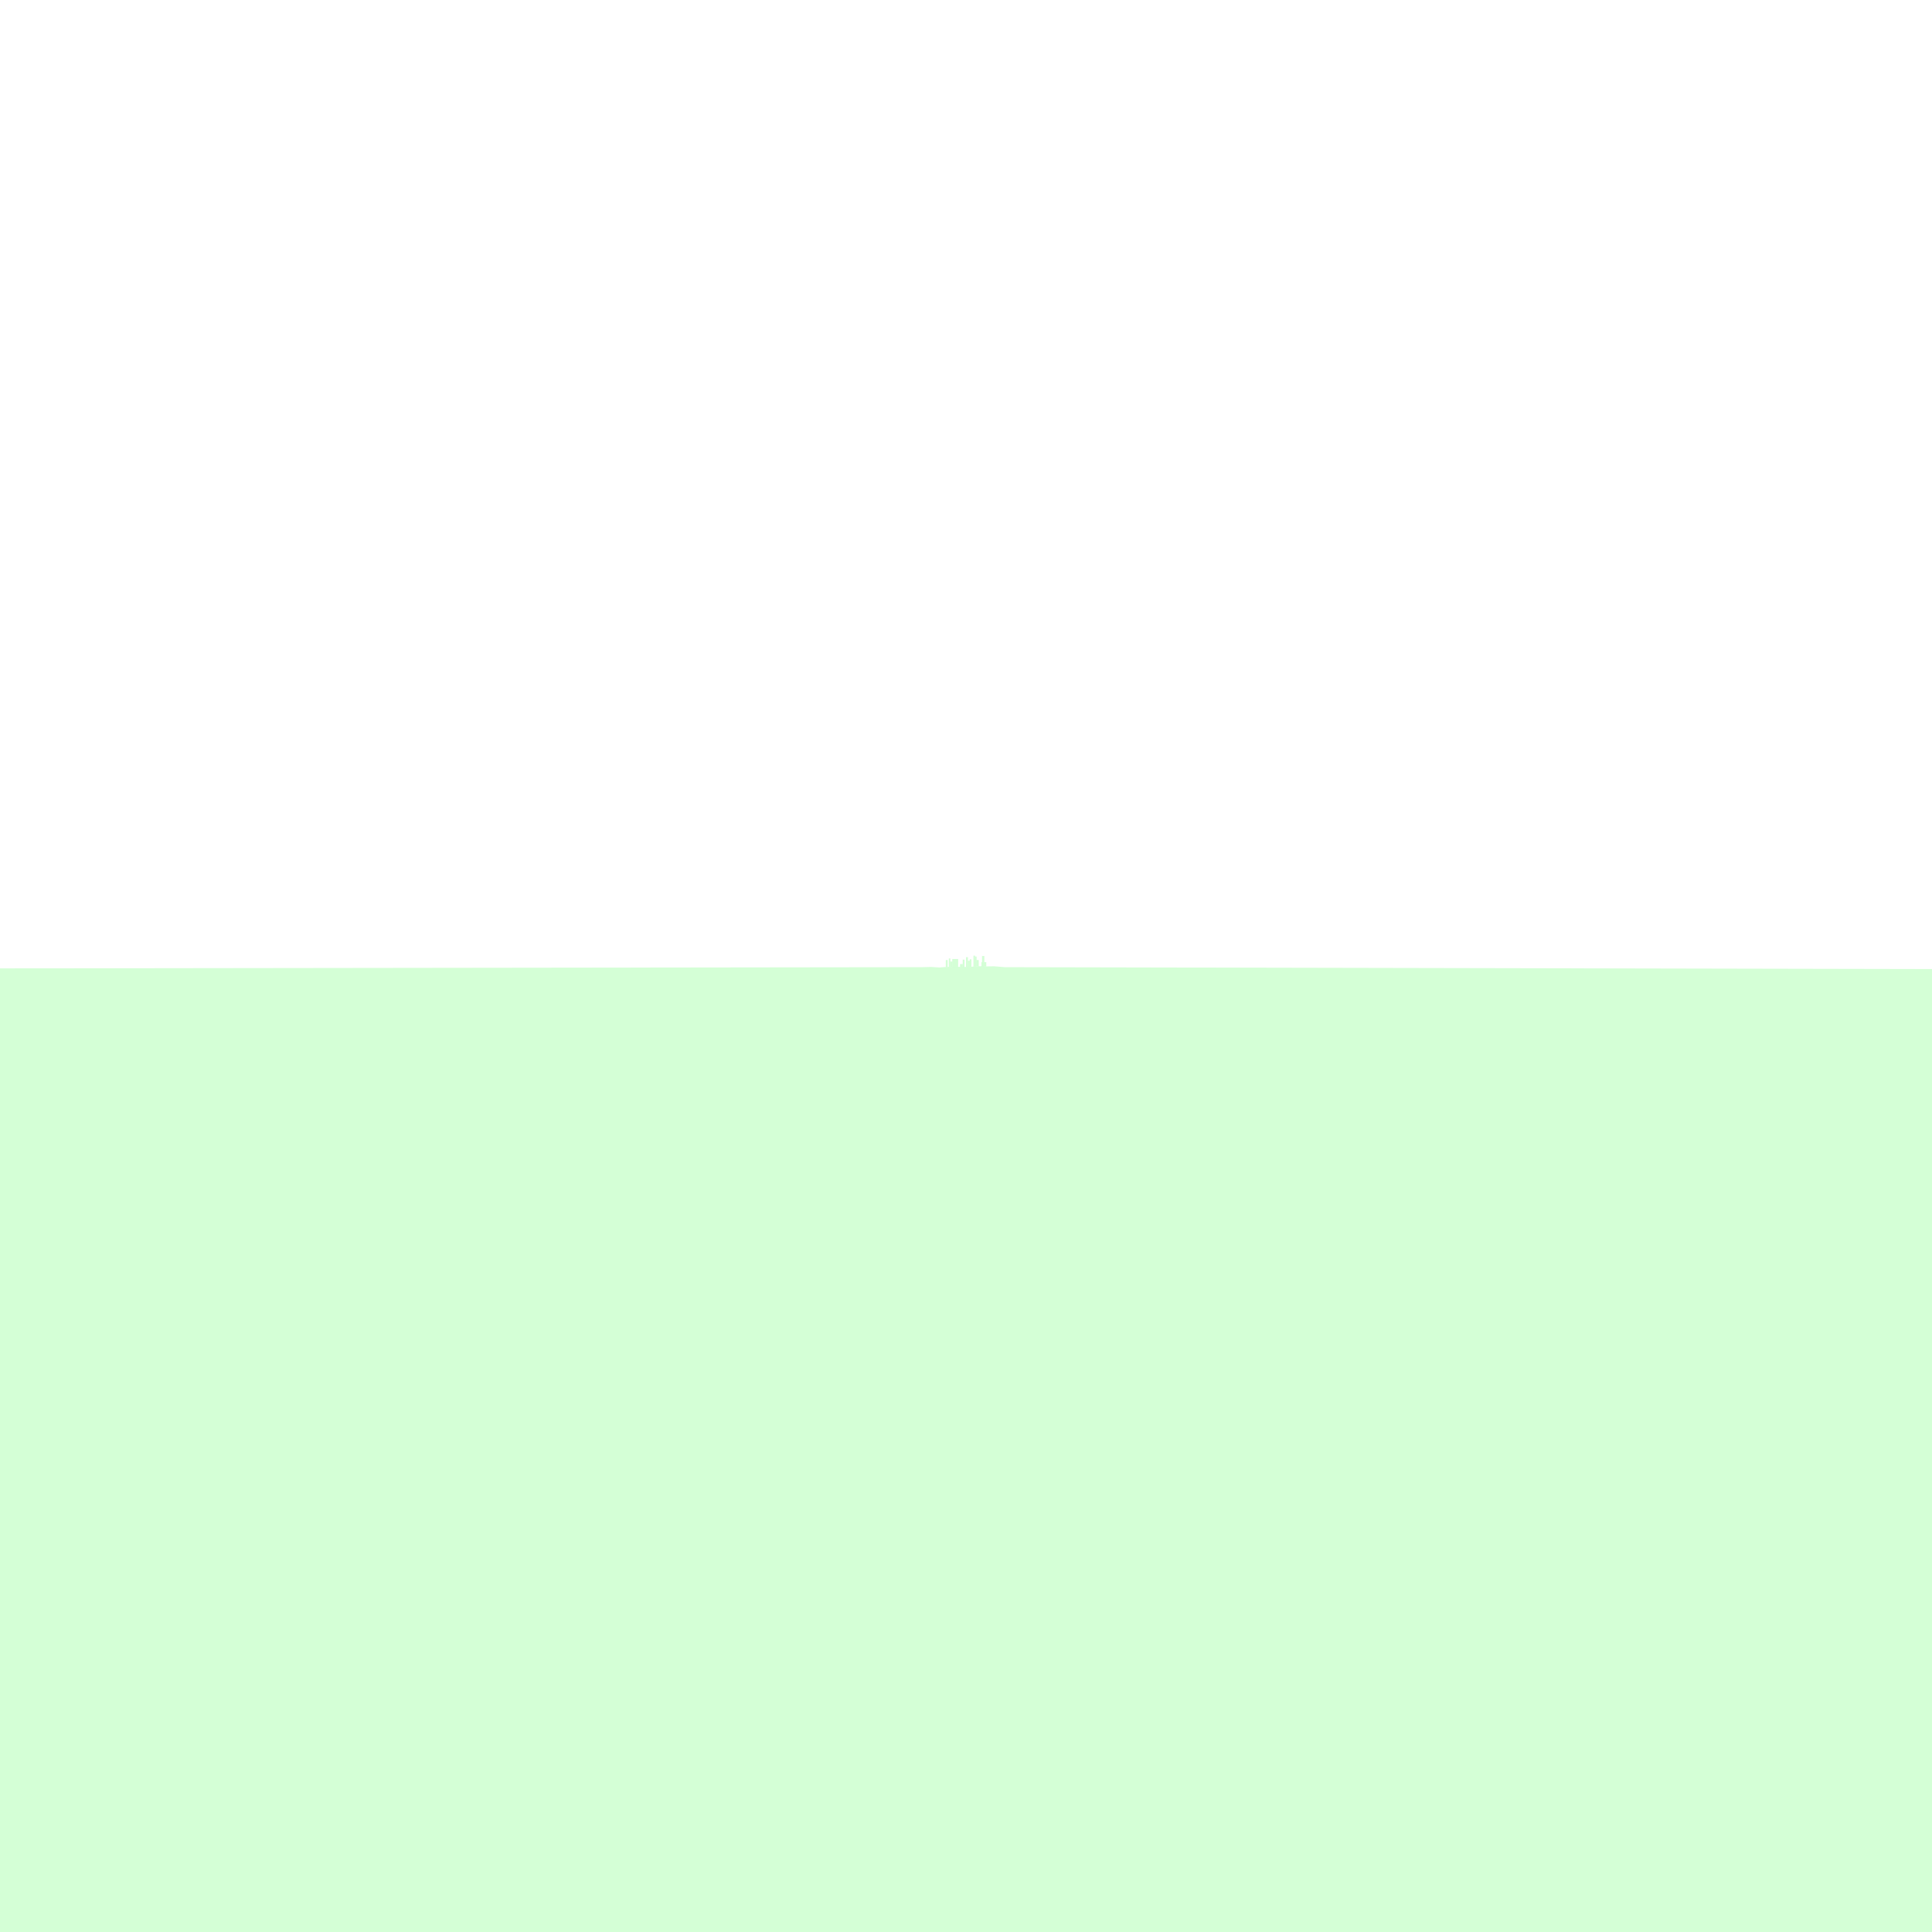 <?xml version="1.0" encoding="UTF-8" standalone="no"?>
<svg
   xmlns:dc="http://purl.org/dc/elements/1.1/"
   xmlns:cc="http://creativecommons.org/ns#"
   xmlns:rdf="http://www.w3.org/1999/02/22-rdf-syntax-ns#"
   xmlns:svg="http://www.w3.org/2000/svg"
   xmlns="http://www.w3.org/2000/svg"
   xmlns:sodipodi="http://sodipodi.sourceforge.net/DTD/sodipodi-0.dtd"
   xmlns:inkscape="http://www.inkscape.org/namespaces/inkscape"
   width="40000"
   height="40000"
   version="1.1"
   id="svg18"
   sodipodi:docname="CityGreen.svg"
   inkscape:version="0.92.2 (5c3e80d, 2017-08-06)">
  <defs
     id="defs22" />
  <sodipodi:namedview
     pagecolor="#ffffff"
     bordercolor="#666666"
     borderopacity="1"
     objecttolerance="10"
     gridtolerance="10"
     guidetolerance="10"
     inkscape:pageopacity="0"
     inkscape:pageshadow="2"
     inkscape:window-width="1920"
     inkscape:window-height="1057"
     id="namedview20"
     showgrid="false"
     inkscape:zoom="1.3350176"
     inkscape:cx="20021.733"
     inkscape:cy="20032.388"
     inkscape:window-x="1912"
     inkscape:window-y="-8"
     inkscape:window-maximized="1"
     inkscape:current-layer="svg18"
     inkscape:pagecheckerboard="false"
     fit-margin-top="0"
     fit-margin-left="0"
     fit-margin-right="0"
     fit-margin-bottom="0"
     showguides="false" />
  <rect
     style="opacity:1;fill:#91ff98;fill-opacity:0.392;stroke:#c8c8c8;stroke-width:0.5;stroke-linecap:butt;stroke-linejoin:round;stroke-miterlimit:4;stroke-dasharray:none;stroke-opacity:0.392;paint-order:normal"
     id="rect856"
     width="38.603"
     height="143.381"
     x="19581.803"
     y="19876.725" />
  <rect
     style="opacity:1;fill:#91ff98;fill-opacity:0.392;stroke:#c8c8c8;stroke-width:0.5;stroke-linecap:butt;stroke-linejoin:round;stroke-miterlimit:4;stroke-dasharray:none;stroke-opacity:0.392;paint-order:normal"
     id="rect858"
     width="31.512"
     height="174.106"
     x="19644.83"
     y="19842.85" />
  <rect
     style="opacity:1;fill:#91ff98;fill-opacity:0.392;stroke:#c8c8c8;stroke-width:0.388;stroke-linecap:butt;stroke-linejoin:round;stroke-miterlimit:4;stroke-dasharray:none;stroke-opacity:0.392;paint-order:normal"
     id="rect860"
     width="38.305"
     height="110.182"
     x="19676.529"
     y="19906.854" />
  <rect
     style="opacity:1;fill:#91ff98;fill-opacity:0.392;stroke:#c8c8c8;stroke-width:0.436;stroke-linecap:butt;stroke-linejoin:round;stroke-miterlimit:4;stroke-dasharray:none;stroke-opacity:0.392;paint-order:normal"
     id="rect862"
     width="122.445"
     height="164.107"
     x="19715.326"
     y="19855.174" />
  <rect
     style="opacity:1;fill:#91ff98;fill-opacity:0.392;stroke:#c8c8c8;stroke-width:0.472;stroke-linecap:butt;stroke-linejoin:round;stroke-miterlimit:4;stroke-dasharray:none;stroke-opacity:0.392;paint-order:normal"
     id="rect864"
     width="54.76"
     height="58.43"
     x="19876.768"
     y="19960.072" />
  <rect
     style="opacity:1;fill:#91ff98;fill-opacity:0.392;stroke:#c8c8c8;stroke-width:0.5;stroke-linecap:butt;stroke-linejoin:round;stroke-miterlimit:4;stroke-dasharray:none;stroke-opacity:0.392;paint-order:normal"
     id="rect866"
     width="37.453"
     height="152.058"
     x="19931.838"
     y="19867.939" />
  <rect
     style="opacity:1;fill:#91ff98;fill-opacity:0.392;stroke:#c8c8c8;stroke-width:0.5;stroke-linecap:butt;stroke-linejoin:round;stroke-miterlimit:4;stroke-dasharray:none;stroke-opacity:0.392;paint-order:normal"
     id="rect868"
     width="40.449"
     height="202.994"
     x="20000"
     y="19817.006" />
  <rect
     style="opacity:1;fill:#91ff98;fill-opacity:0.392;stroke:#c8c8c8;stroke-width:0.391;stroke-linecap:butt;stroke-linejoin:round;stroke-miterlimit:4;stroke-dasharray:none;stroke-opacity:0.392;paint-order:normal"
     id="rect870"
     width="35.65"
     height="128.898"
     x="20040.76"
     y="19891.131" />
  <rect
     style="opacity:1;fill:#91ff98;fill-opacity:0.392;stroke:#c8c8c8;stroke-width:0.5;stroke-linecap:butt;stroke-linejoin:round;stroke-miterlimit:4;stroke-dasharray:none;stroke-opacity:0.392;paint-order:normal"
     id="rect872"
     width="35.955"
     height="158.05"
     x="20076.404"
     y="19861.197" />
  <rect
     style="opacity:1;fill:#91ff98;fill-opacity:0.392;stroke:#c8c8c8;stroke-width:0.5;stroke-linecap:butt;stroke-linejoin:round;stroke-miterlimit:4;stroke-dasharray:none;stroke-opacity:0.392;paint-order:normal"
     id="rect874"
     width="34.456"
     height="226.214"
     x="20154.307"
     y="19785.545" />
  <rect
     style="opacity:1;fill:#91ff98;fill-opacity:0.392;stroke:#c8c8c8;stroke-width:0.413;stroke-linecap:butt;stroke-linejoin:round;stroke-miterlimit:4;stroke-dasharray:none;stroke-opacity:0.392;paint-order:normal"
     id="rect876"
     width="30.612"
     height="207.209"
     x="20188.898"
     y="19804.252" />
  <rect
     style="opacity:1;fill:#91ff98;fill-opacity:0.392;stroke:#c8c8c8;stroke-width:0.5;stroke-linecap:butt;stroke-linejoin:round;stroke-miterlimit:4;stroke-dasharray:none;stroke-opacity:0.392;paint-order:normal"
     id="rect878"
     width="44.194"
     height="133.332"
     x="20219.475"
     y="19876.182" />
  <rect
     style="opacity:1;fill:#91ff98;fill-opacity:0.392;stroke:#c8c8c8;stroke-width:0.5;stroke-linecap:butt;stroke-linejoin:round;stroke-miterlimit:4;stroke-dasharray:none;stroke-opacity:0.392;paint-order:normal"
     id="rect880"
     width="100.188"
     height="87.915"
     x="20319.846"
     y="19920.373" />
  <rect
     style="opacity:1;fill:#91ff98;fill-opacity:0.392;stroke:#c8c8c8;stroke-width:0.483;stroke-linecap:butt;stroke-linejoin:round;stroke-miterlimit:4;stroke-dasharray:none;stroke-opacity:0.392;paint-order:normal"
     id="rect882"
     width="47.957"
     height="127.076"
     x="20331.822"
     y="19793.025" />
  <path
     style="fill:#91ff98;fill-opacity:0.392;stroke:#c8c8c8;stroke-width:0.5;stroke-linecap:butt;stroke-linejoin:miter;stroke-miterlimit:4;stroke-dasharray:none;stroke-opacity:0.392"
     d="m 20420.034,20008.289 166.475,-2.074 215.727,17.977 19238.213,38.951 V 40020 c 0,0 -40040.449,23.305 -40040.449,0 V 20048.934 l 19095.892,-24.742 178.275,-4.494 173.78,10.487 133.857,-10.078 h 38.602 l 24.423,-3.152 69.327,0.788 h 74.054 l 103.203,0.788 h 49.632 l 122.111,0.788 h 34.664 l 45.693,-7.878 h 82.72 l 51.207,-6.303 h 44.906 l 97.688,3.151"
     id="path884"
     inkscape:connector-curvature="0"
     sodipodi:nodetypes="cccccscccccccccccccccccc" />
</svg>
